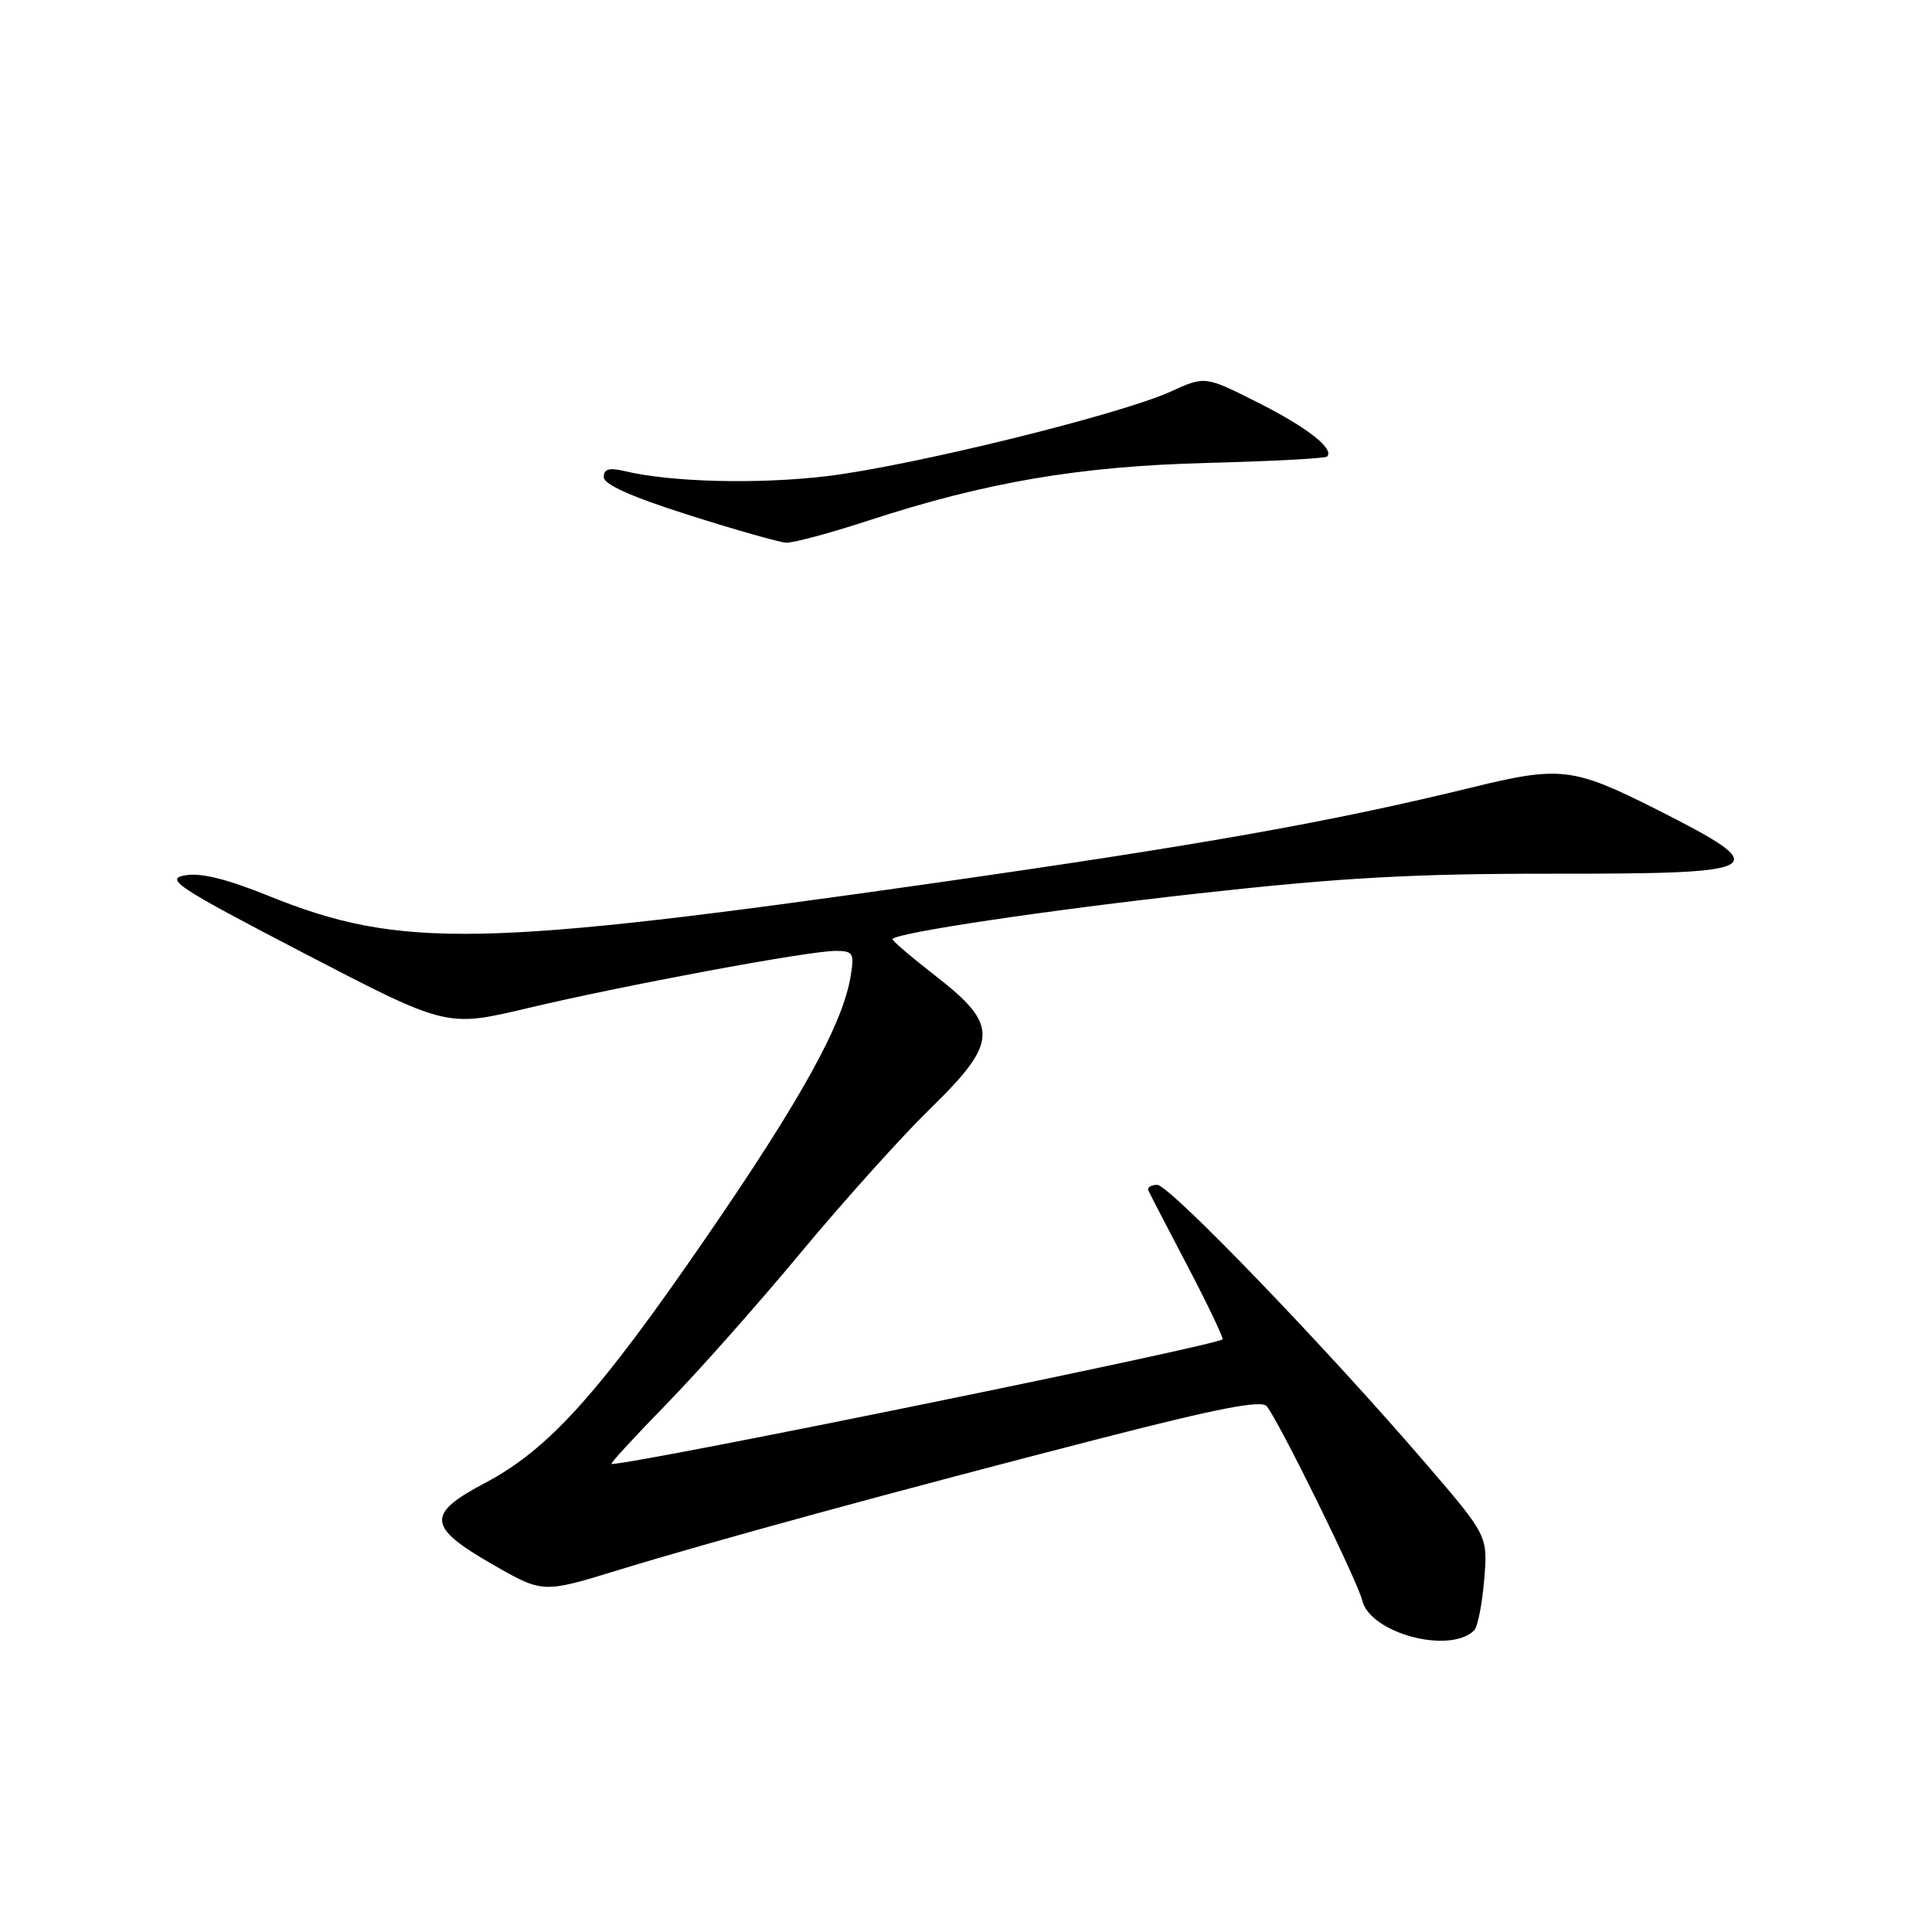 <?xml version="1.0" encoding="UTF-8" standalone="no"?>
<!DOCTYPE svg PUBLIC "-//W3C//DTD SVG 1.1//EN" "http://www.w3.org/Graphics/SVG/1.1/DTD/svg11.dtd" >
<svg xmlns="http://www.w3.org/2000/svg" xmlns:xlink="http://www.w3.org/1999/xlink" version="1.1" viewBox="0 0 256 256">
 <g >
 <path fill="currentColor"
d=" M 195.33 216.04 C 195.79 215.60 196.39 212.59 196.66 209.37 C 197.15 203.50 197.15 203.50 188.99 194.00 C 175.68 178.51 154.96 157.00 153.34 157.00 C 152.51 157.00 151.98 157.34 152.17 157.75 C 152.35 158.16 154.62 162.55 157.22 167.50 C 159.82 172.45 161.97 176.93 162.01 177.45 C 162.06 178.13 84.80 193.91 81.02 193.99 C 80.76 194.00 83.96 190.51 88.12 186.25 C 92.29 181.99 100.38 172.88 106.09 166.00 C 111.81 159.12 119.53 150.54 123.24 146.92 C 132.33 138.07 132.42 135.88 124.00 129.34 C 120.69 126.77 118.11 124.56 118.25 124.42 C 119.15 123.53 138.69 120.62 158.84 118.38 C 177.69 116.29 187.21 115.76 205.68 115.77 C 234.41 115.80 235.32 115.24 219.50 107.25 C 208.43 101.67 206.74 101.47 194.95 104.36 C 176.25 108.93 159.25 111.95 123.57 117.04 C 63.76 125.56 53.05 125.77 35.57 118.70 C 30.01 116.45 26.57 115.61 24.50 115.99 C 21.82 116.48 23.48 117.57 40.34 126.34 C 59.18 136.13 59.18 136.13 69.84 133.60 C 82.70 130.55 107.14 126.00 110.70 126.00 C 113.04 126.00 113.22 126.28 112.72 129.32 C 111.69 135.66 106.20 145.61 93.55 164.00 C 79.32 184.70 72.69 192.06 64.25 196.51 C 56.46 200.62 56.61 202.32 65.21 207.26 C 71.91 211.11 71.91 211.11 81.71 208.11 C 94.26 204.25 118.81 197.55 145.70 190.63 C 161.41 186.59 167.15 185.48 167.85 186.34 C 169.51 188.39 179.85 209.41 180.50 212.07 C 181.56 216.41 192.07 219.23 195.33 216.04 Z  M 115.00 69.00 C 130.66 63.88 142.98 61.78 159.94 61.34 C 168.44 61.12 175.59 60.74 175.84 60.50 C 176.86 59.48 173.20 56.62 166.64 53.32 C 159.67 49.81 159.67 49.81 155.09 51.90 C 148.33 54.97 120.52 61.80 109.42 63.11 C 100.32 64.18 88.89 63.89 82.75 62.42 C 80.71 61.94 80.00 62.14 80.00 63.22 C 80.00 64.19 83.71 65.85 91.25 68.24 C 97.44 70.21 103.25 71.85 104.16 71.91 C 105.07 71.96 109.95 70.65 115.00 69.00 Z "/>
</g>
</svg>